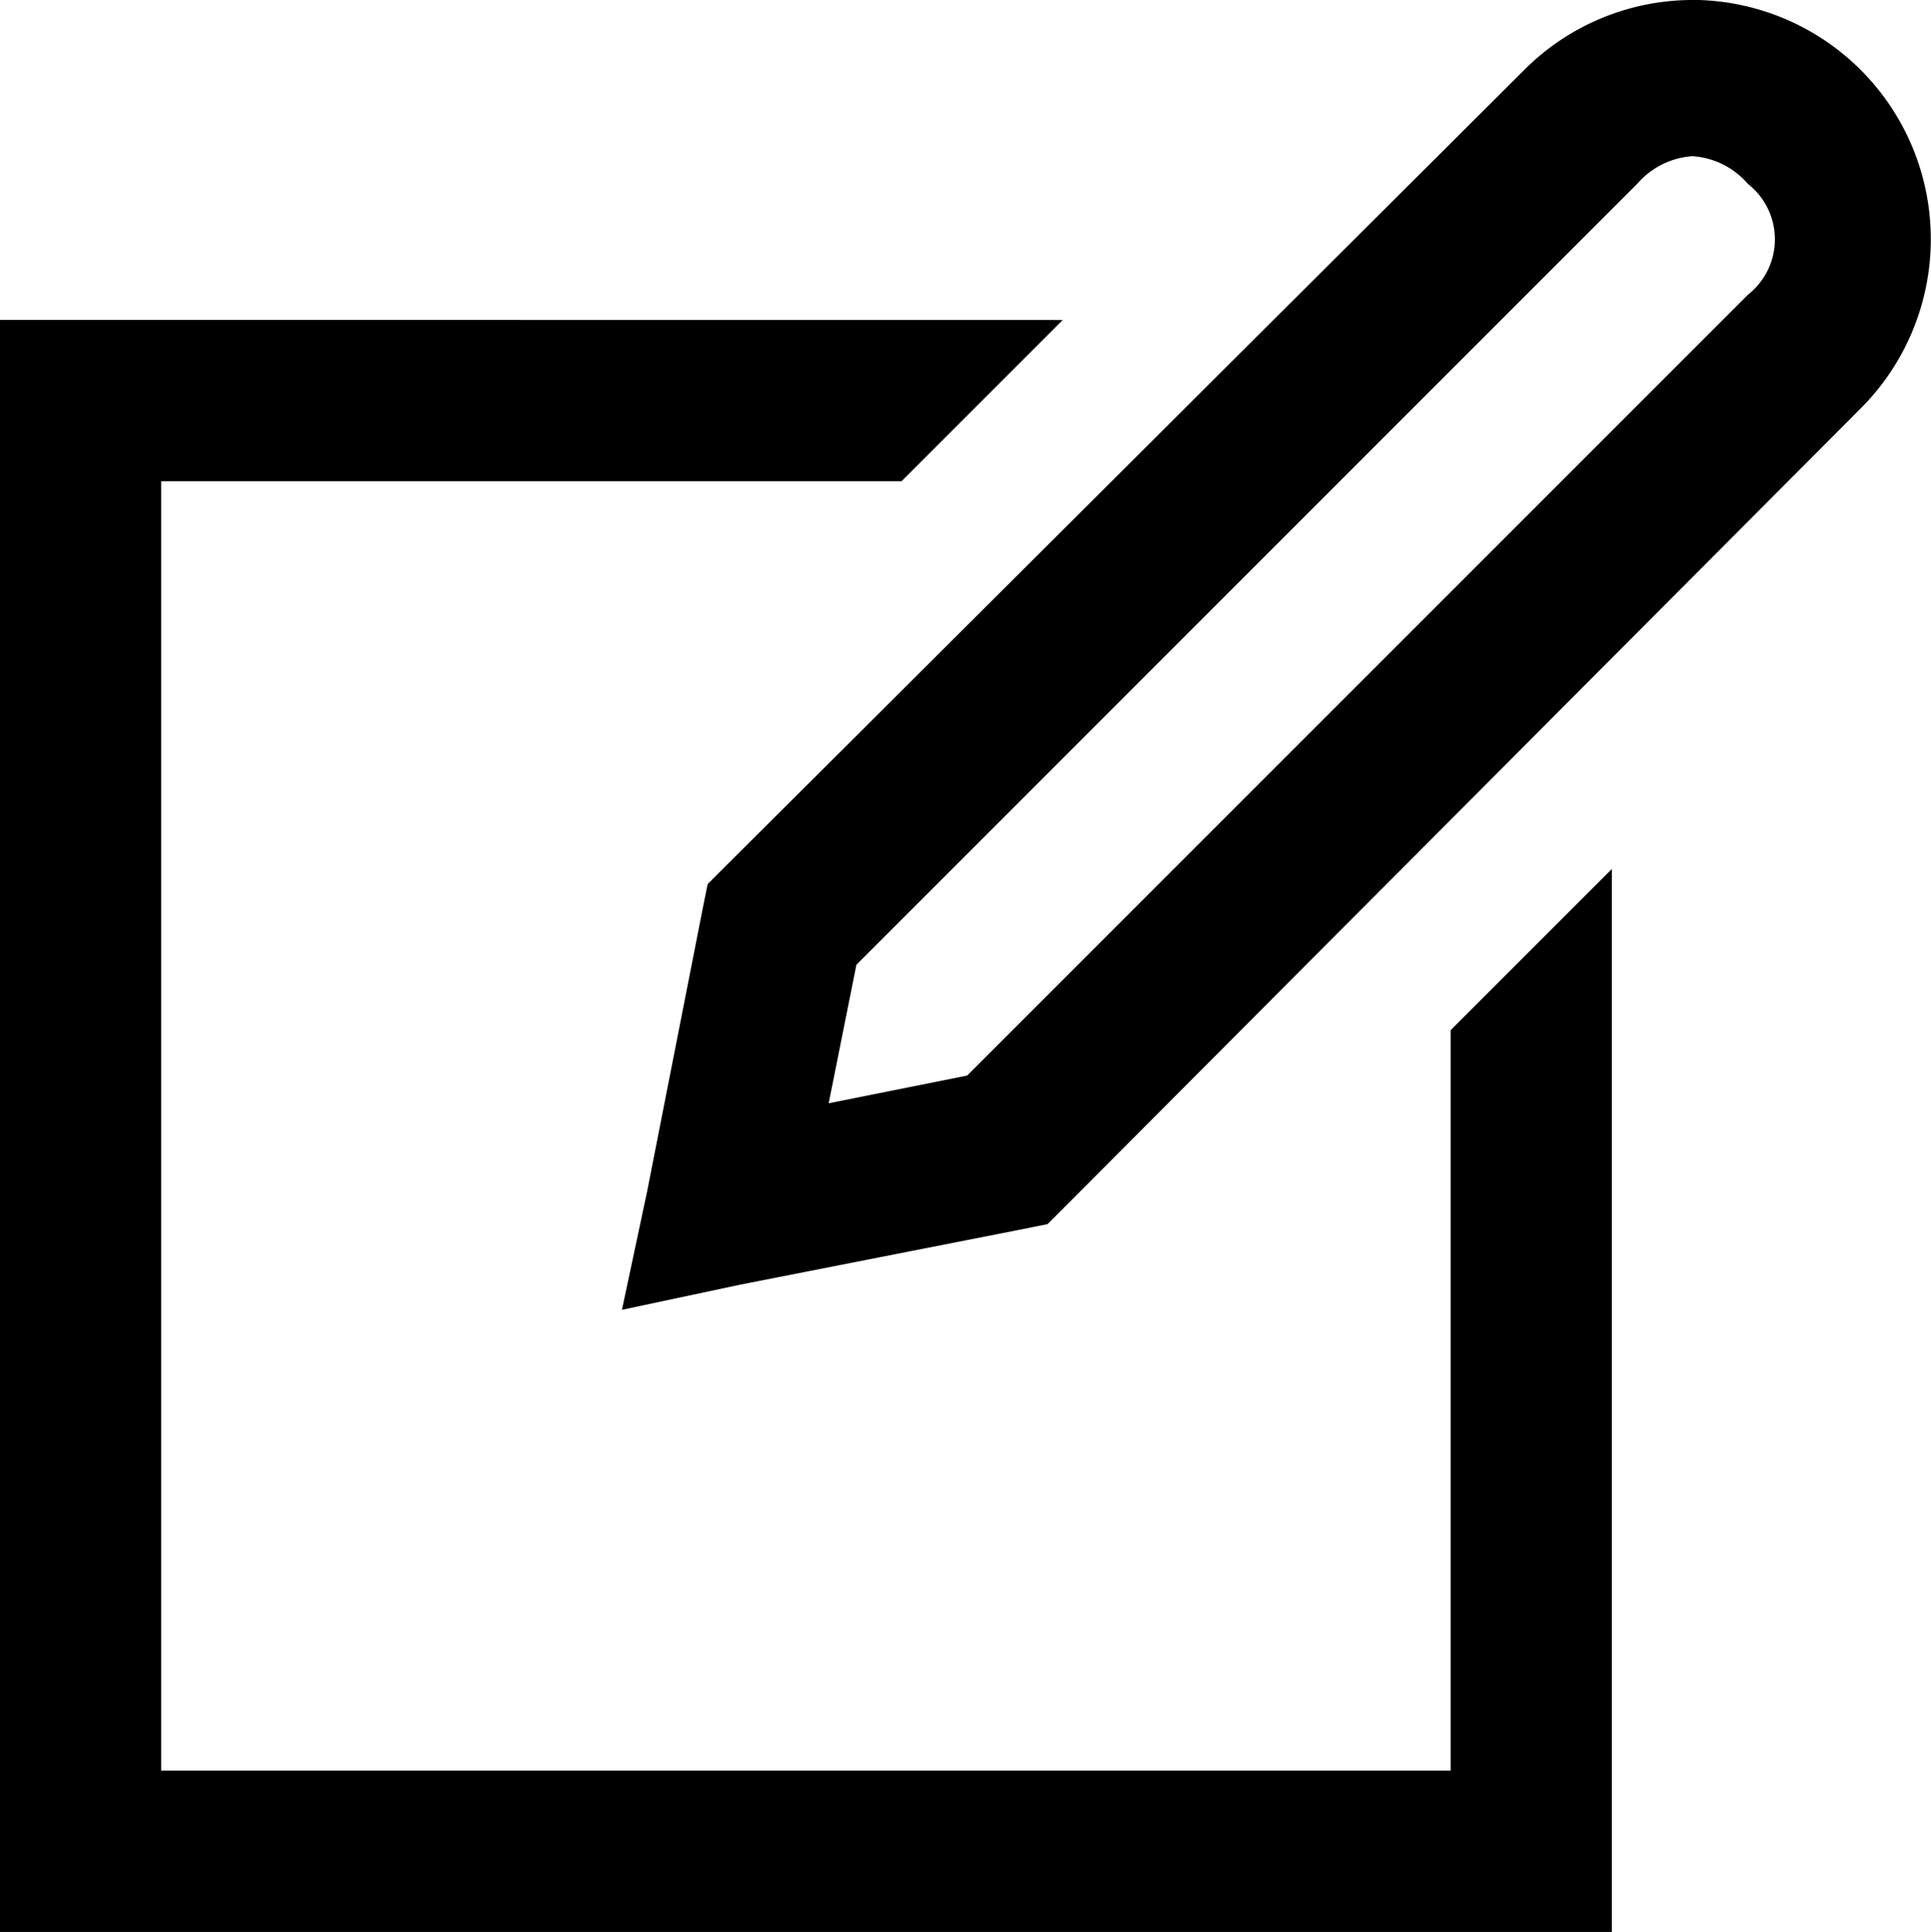 <svg xmlns="http://www.w3.org/2000/svg" width="19.017" height="19.024" viewBox="0 0 19.017 19.024">
  <path id="edit" d="M20.668,4.031a2.342,2.342,0,0,0-1.662.694l-7.863,7.838-.174.174-.05.248-.546,2.778-.248,1.166,1.166-.248,2.778-.546.248-.05.174-.174,7.838-7.863a2.356,2.356,0,0,0-1.662-4.018Zm0,1.538a.788.788,0,0,1,.546.273.693.693,0,0,1,0,1.091l-7.689,7.689-1.364.273.273-1.364,7.689-7.689A.788.788,0,0,1,20.668,5.569ZM4,7.181V23.055H19.874V12.588l-1.587,1.587v7.292H5.587V8.769h7.292l1.587-1.587Z" transform="translate(-4 -4.031)"/>
</svg>
